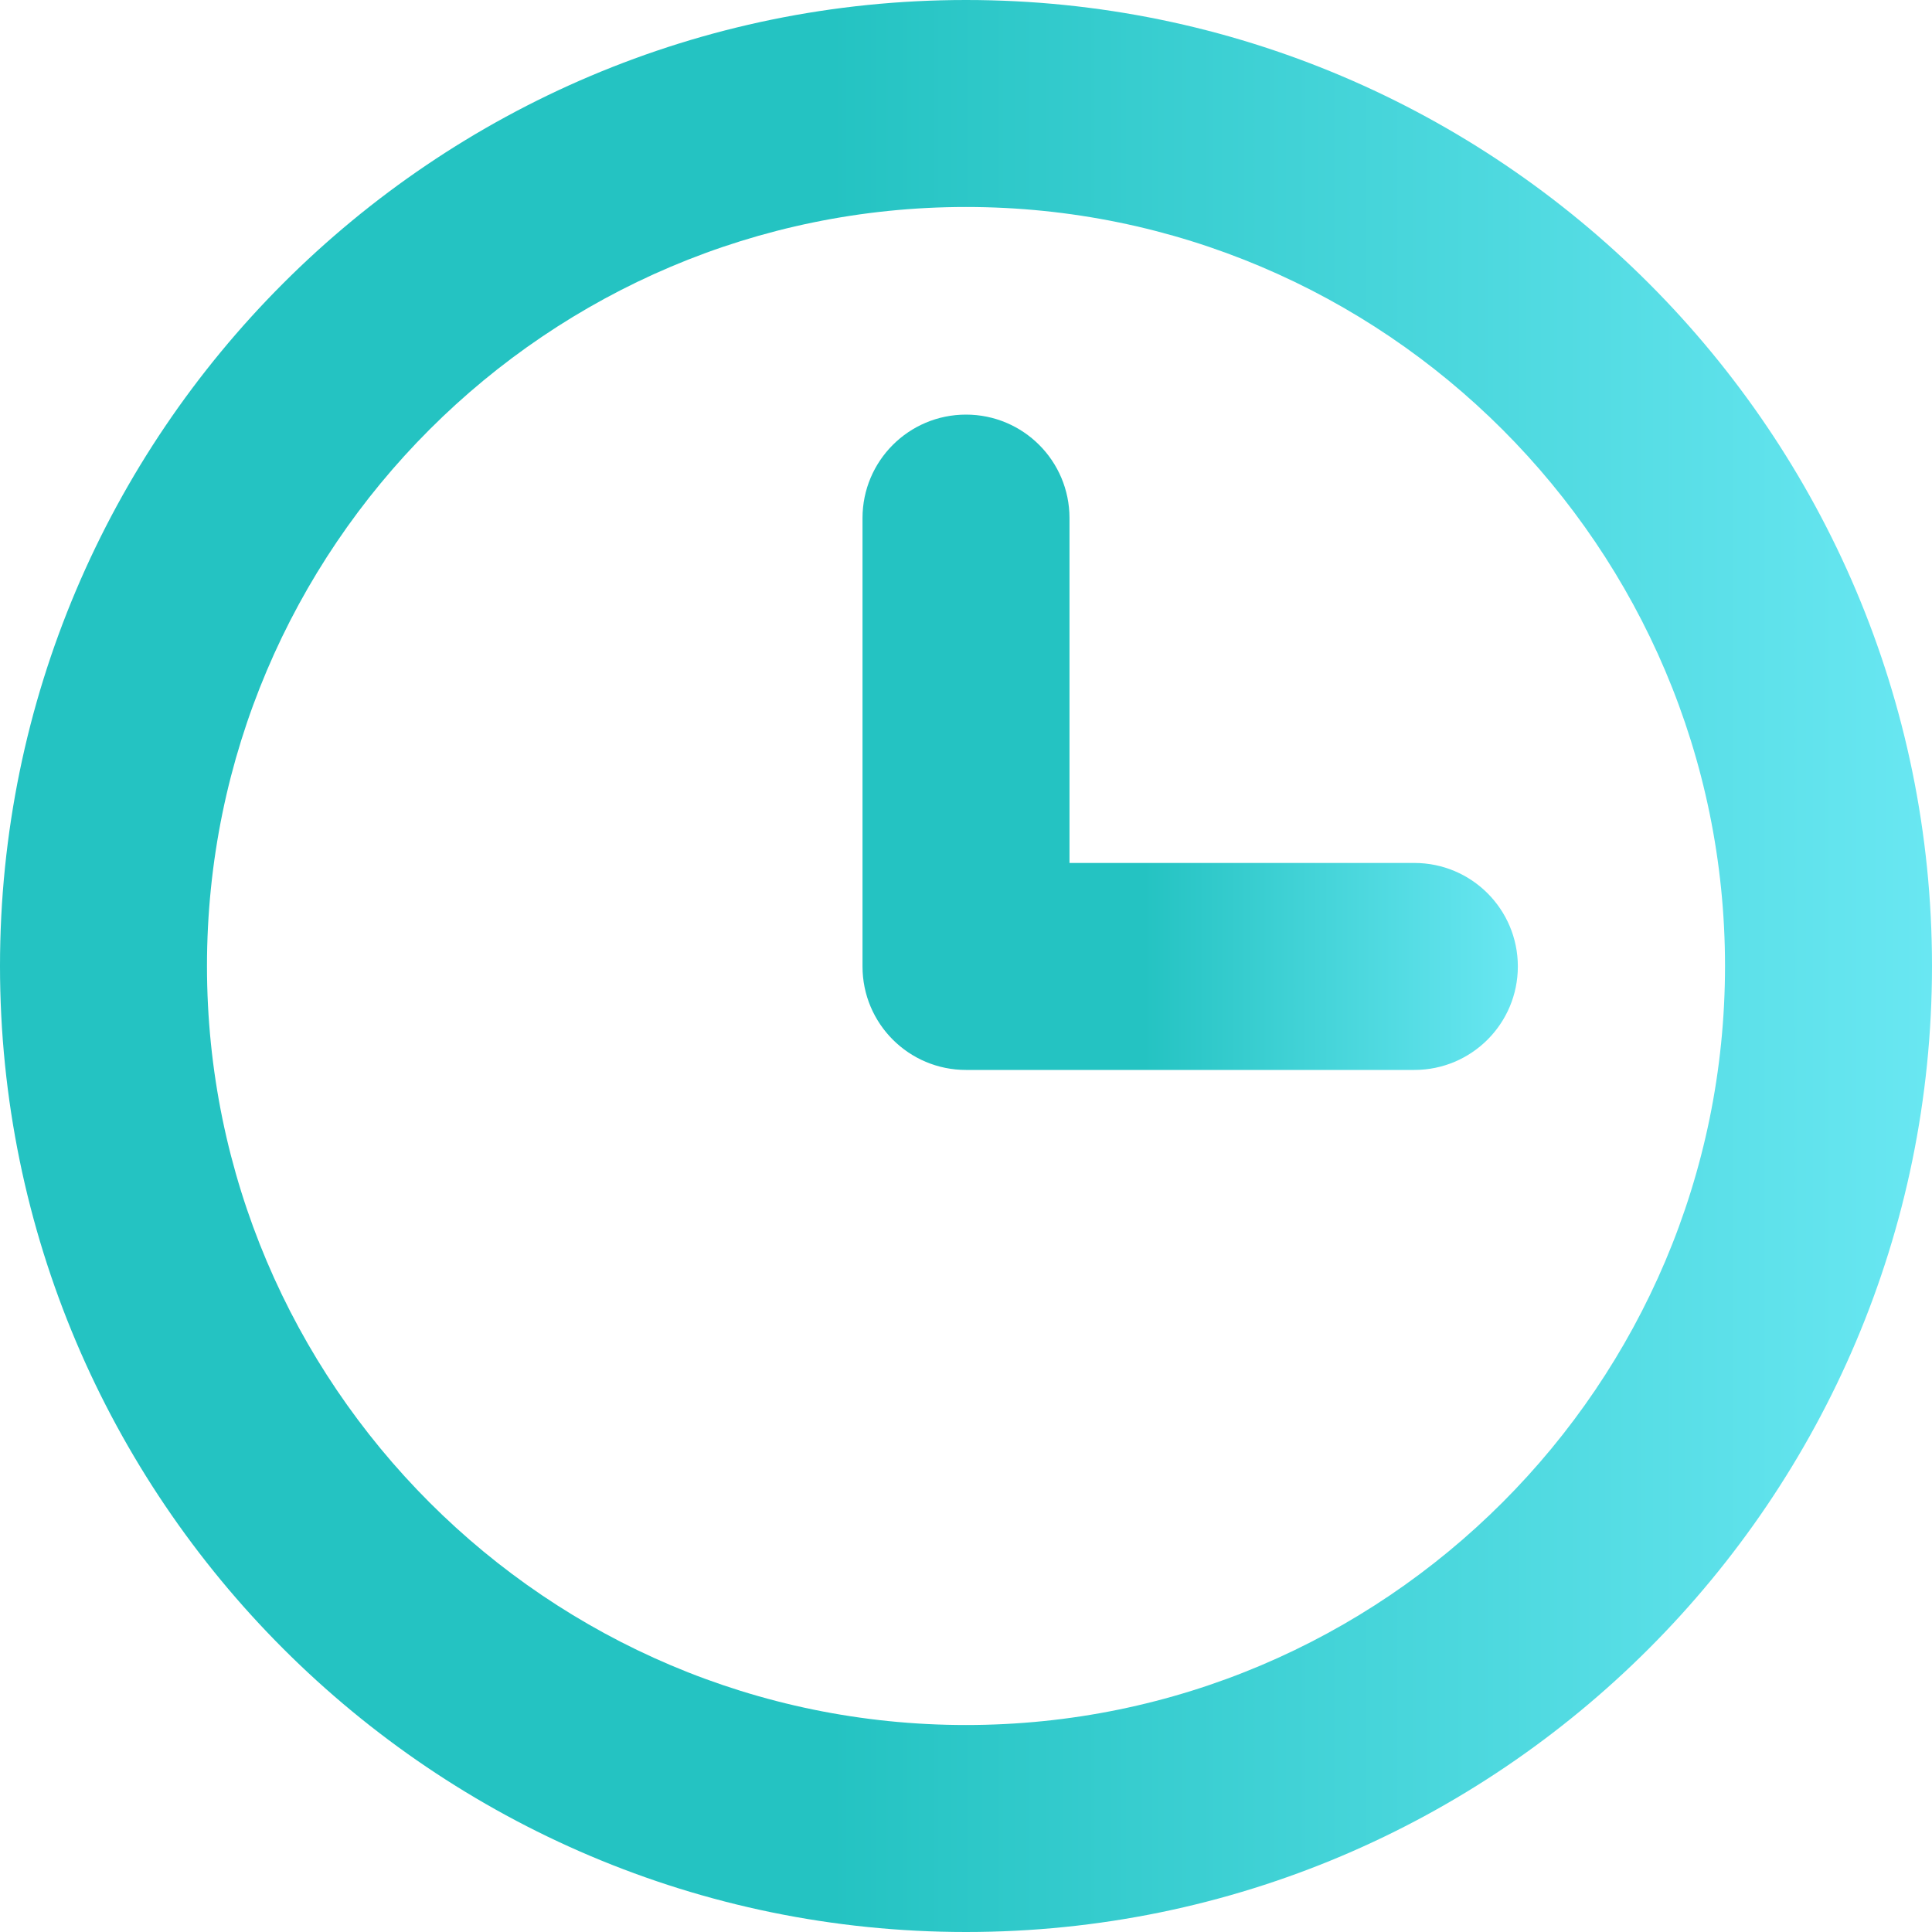 <svg width="30" height="30" viewBox="0 0 30 30" fill="none" xmlns="http://www.w3.org/2000/svg">
<g clip-path="url(#clip0_136_88)">
<path d="M21.962 13.4H16.607V8.045C16.607 7.157 15.888 6.438 15 6.438C14.112 6.438 13.393 7.157 13.393 8.045V15.007C13.393 15.895 14.112 16.614 15 16.614H21.962C22.85 16.614 23.569 15.895 23.569 15.007C23.569 14.119 22.85 13.4 21.962 13.4Z" fill="url(#paint0_linear_136_88)"/>
<path d="M15 0C6.729 0 0 6.729 0 15C0 23.271 6.729 30 15 30C23.271 30 30 23.271 30 15C30 6.729 23.271 0 15 0ZM15 26.786C8.501 26.786 3.214 21.499 3.214 15C3.214 8.501 8.501 3.214 15 3.214C21.499 3.214 26.786 8.501 26.786 15C26.786 21.499 21.499 26.786 15 26.786Z" fill="url(#paint1_linear_136_88)"/>
</g>
<defs>
<linearGradient id="paint0_linear_136_88" x1="13.393" y1="11.526" x2="23.569" y2="11.526" gradientUnits="userSpaceOnUse">
<stop offset="0.43" stop-color="#24C3C2"/>
<stop offset="1" stop-color="#69E7F2"/>
</linearGradient>
<linearGradient id="paint1_linear_136_88" x1="0" y1="15" x2="30" y2="15" gradientUnits="userSpaceOnUse">
<stop offset="0.43" stop-color="#24C3C2"/>
<stop offset="1" stop-color="#69E7F2"/>
</linearGradient>
<clipPath id="clip0_136_88">
<rect width="30" height="30" fill="white"/>
</clipPath>
</defs>
</svg>
